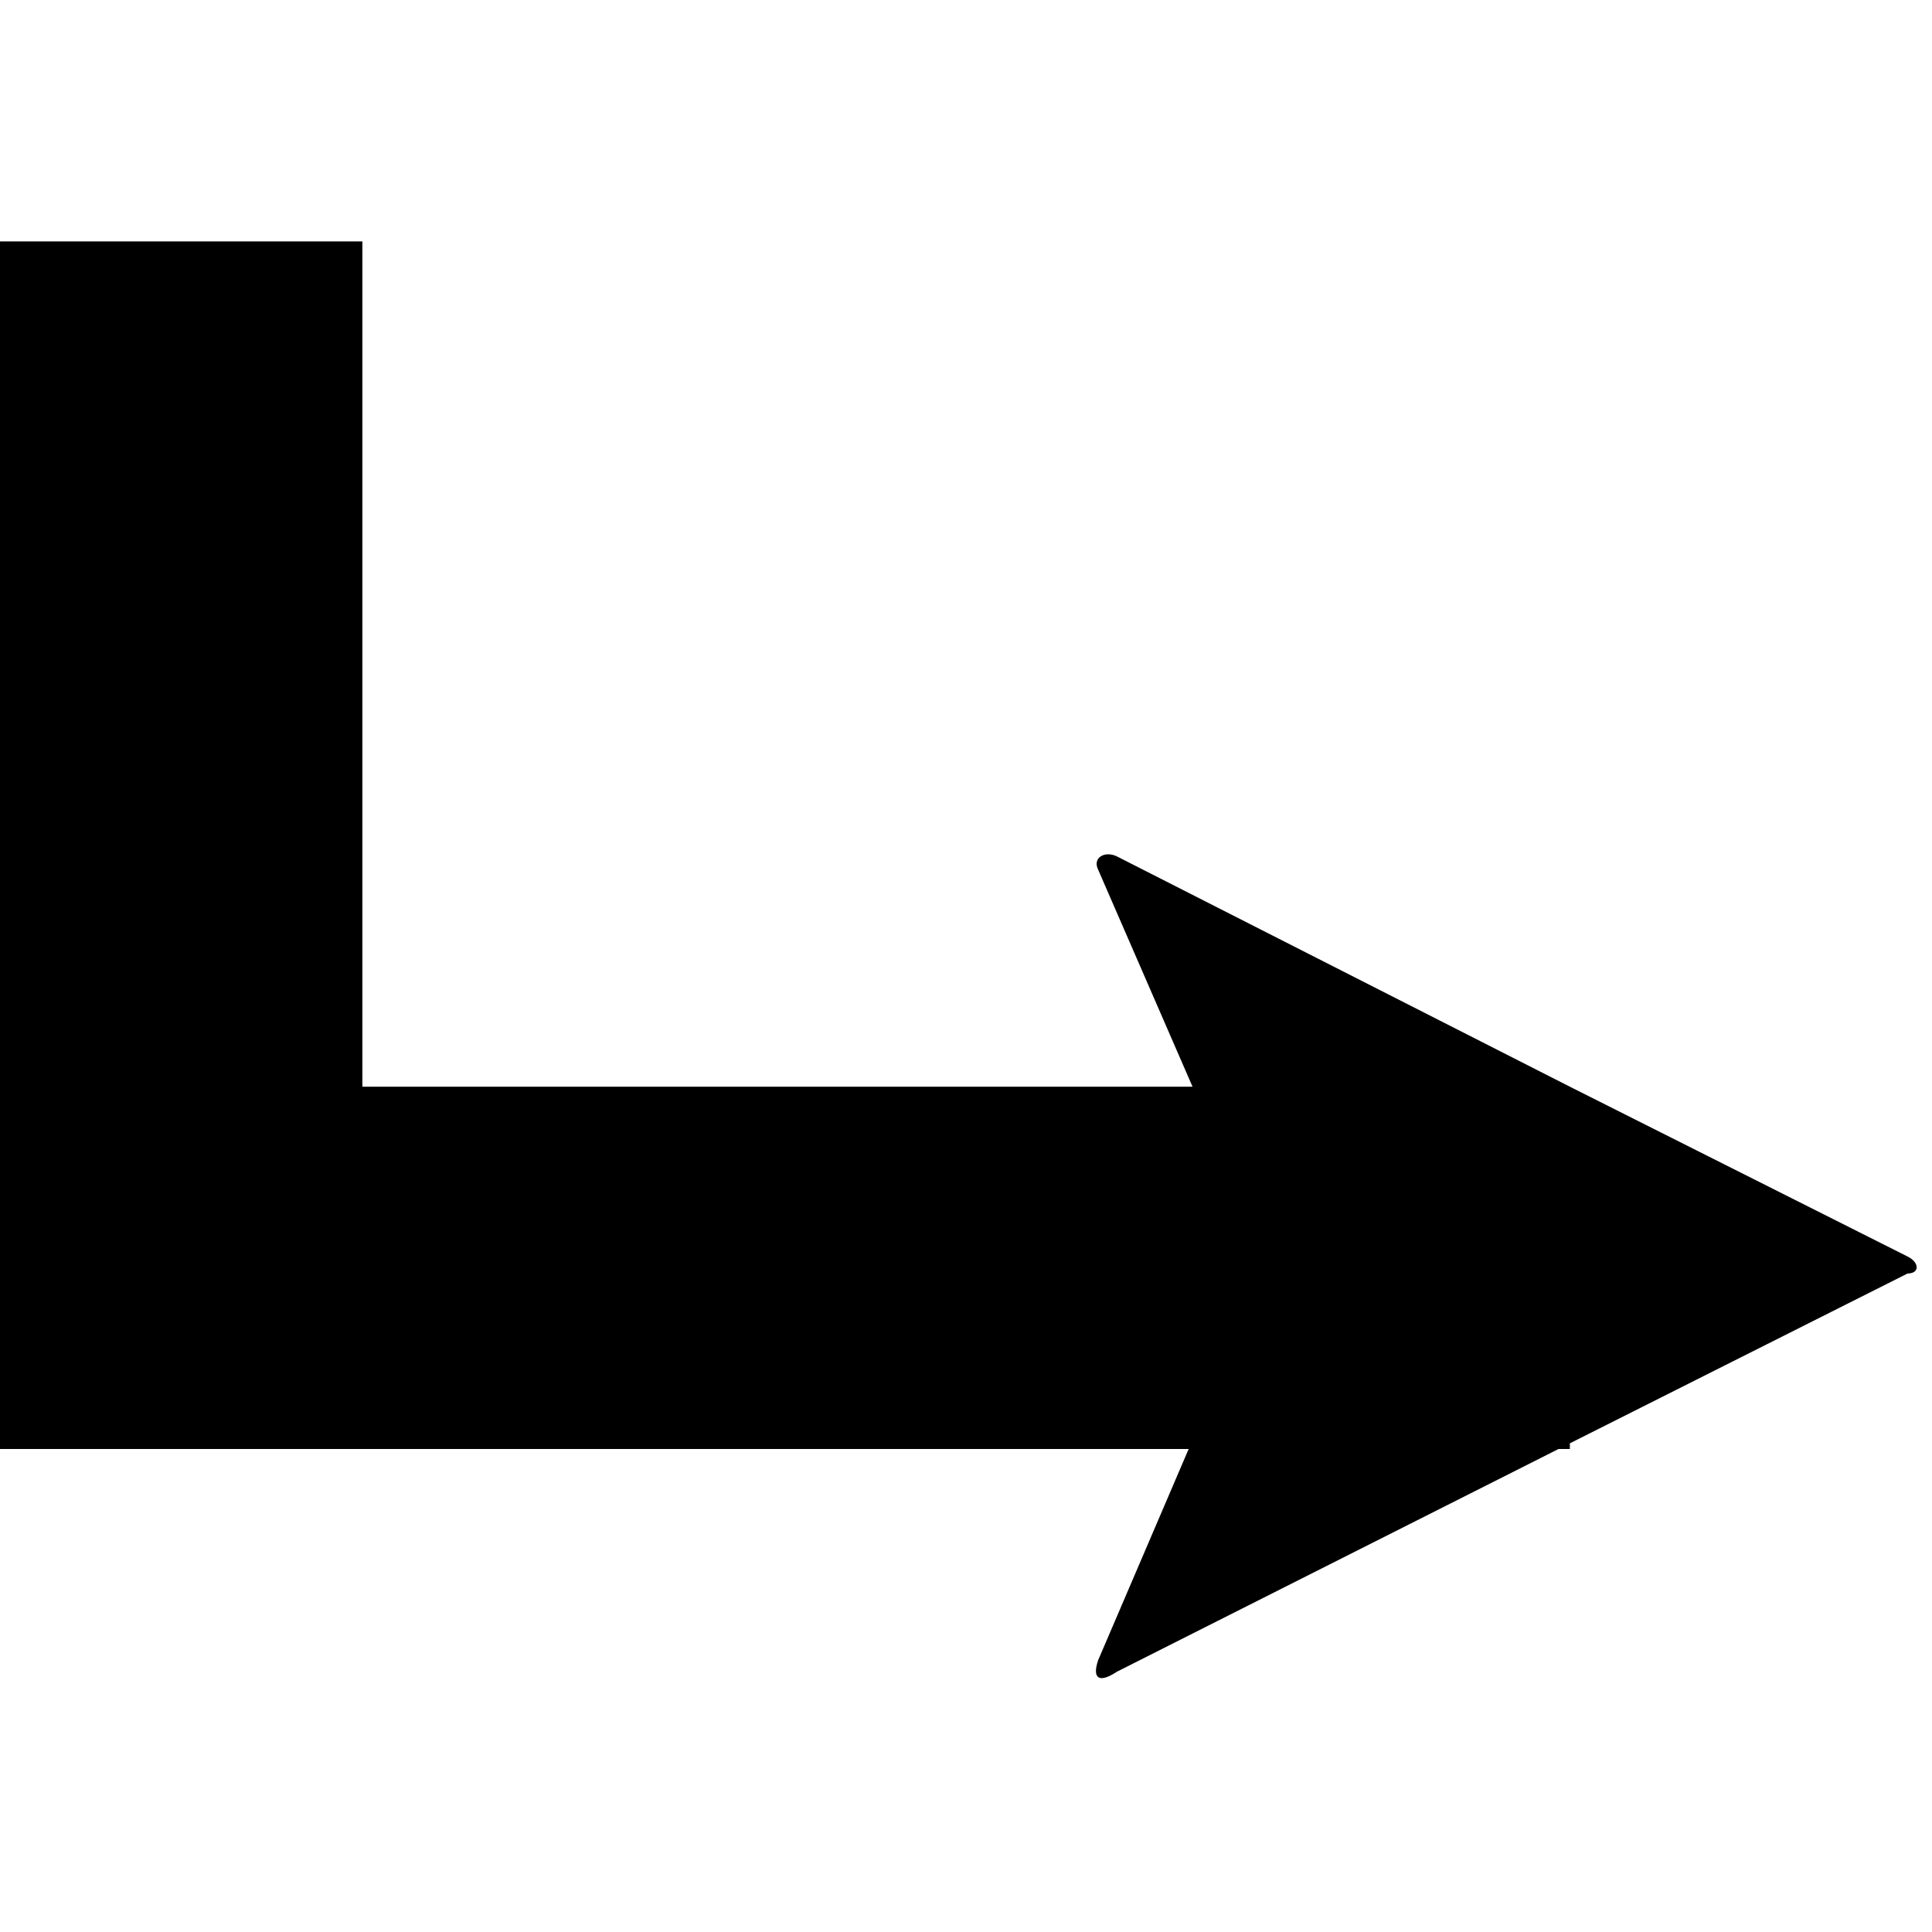 <svg xmlns="http://www.w3.org/2000/svg" version="1.1" data-icon="arrow-right-angle-thick-top-right-fill-angled" width="32" height="32" data-container-transform="translate(0 4)" viewBox="0 0 32 32">
  <g transform="translate(0 4)">
    <path d="M0 0v20h19.688l-1.5 3.5c-.1.3.012.387.313.188l7.313-3.688h.188v-.094l5.594-2.813c.2 0 .2-.181 0-.281l-5.594-2.813-7.5-3.813c-.2-.1-.413.019-.313.219l1.563 3.594h-13.75v-14h-6z" />
  </g>
</svg>